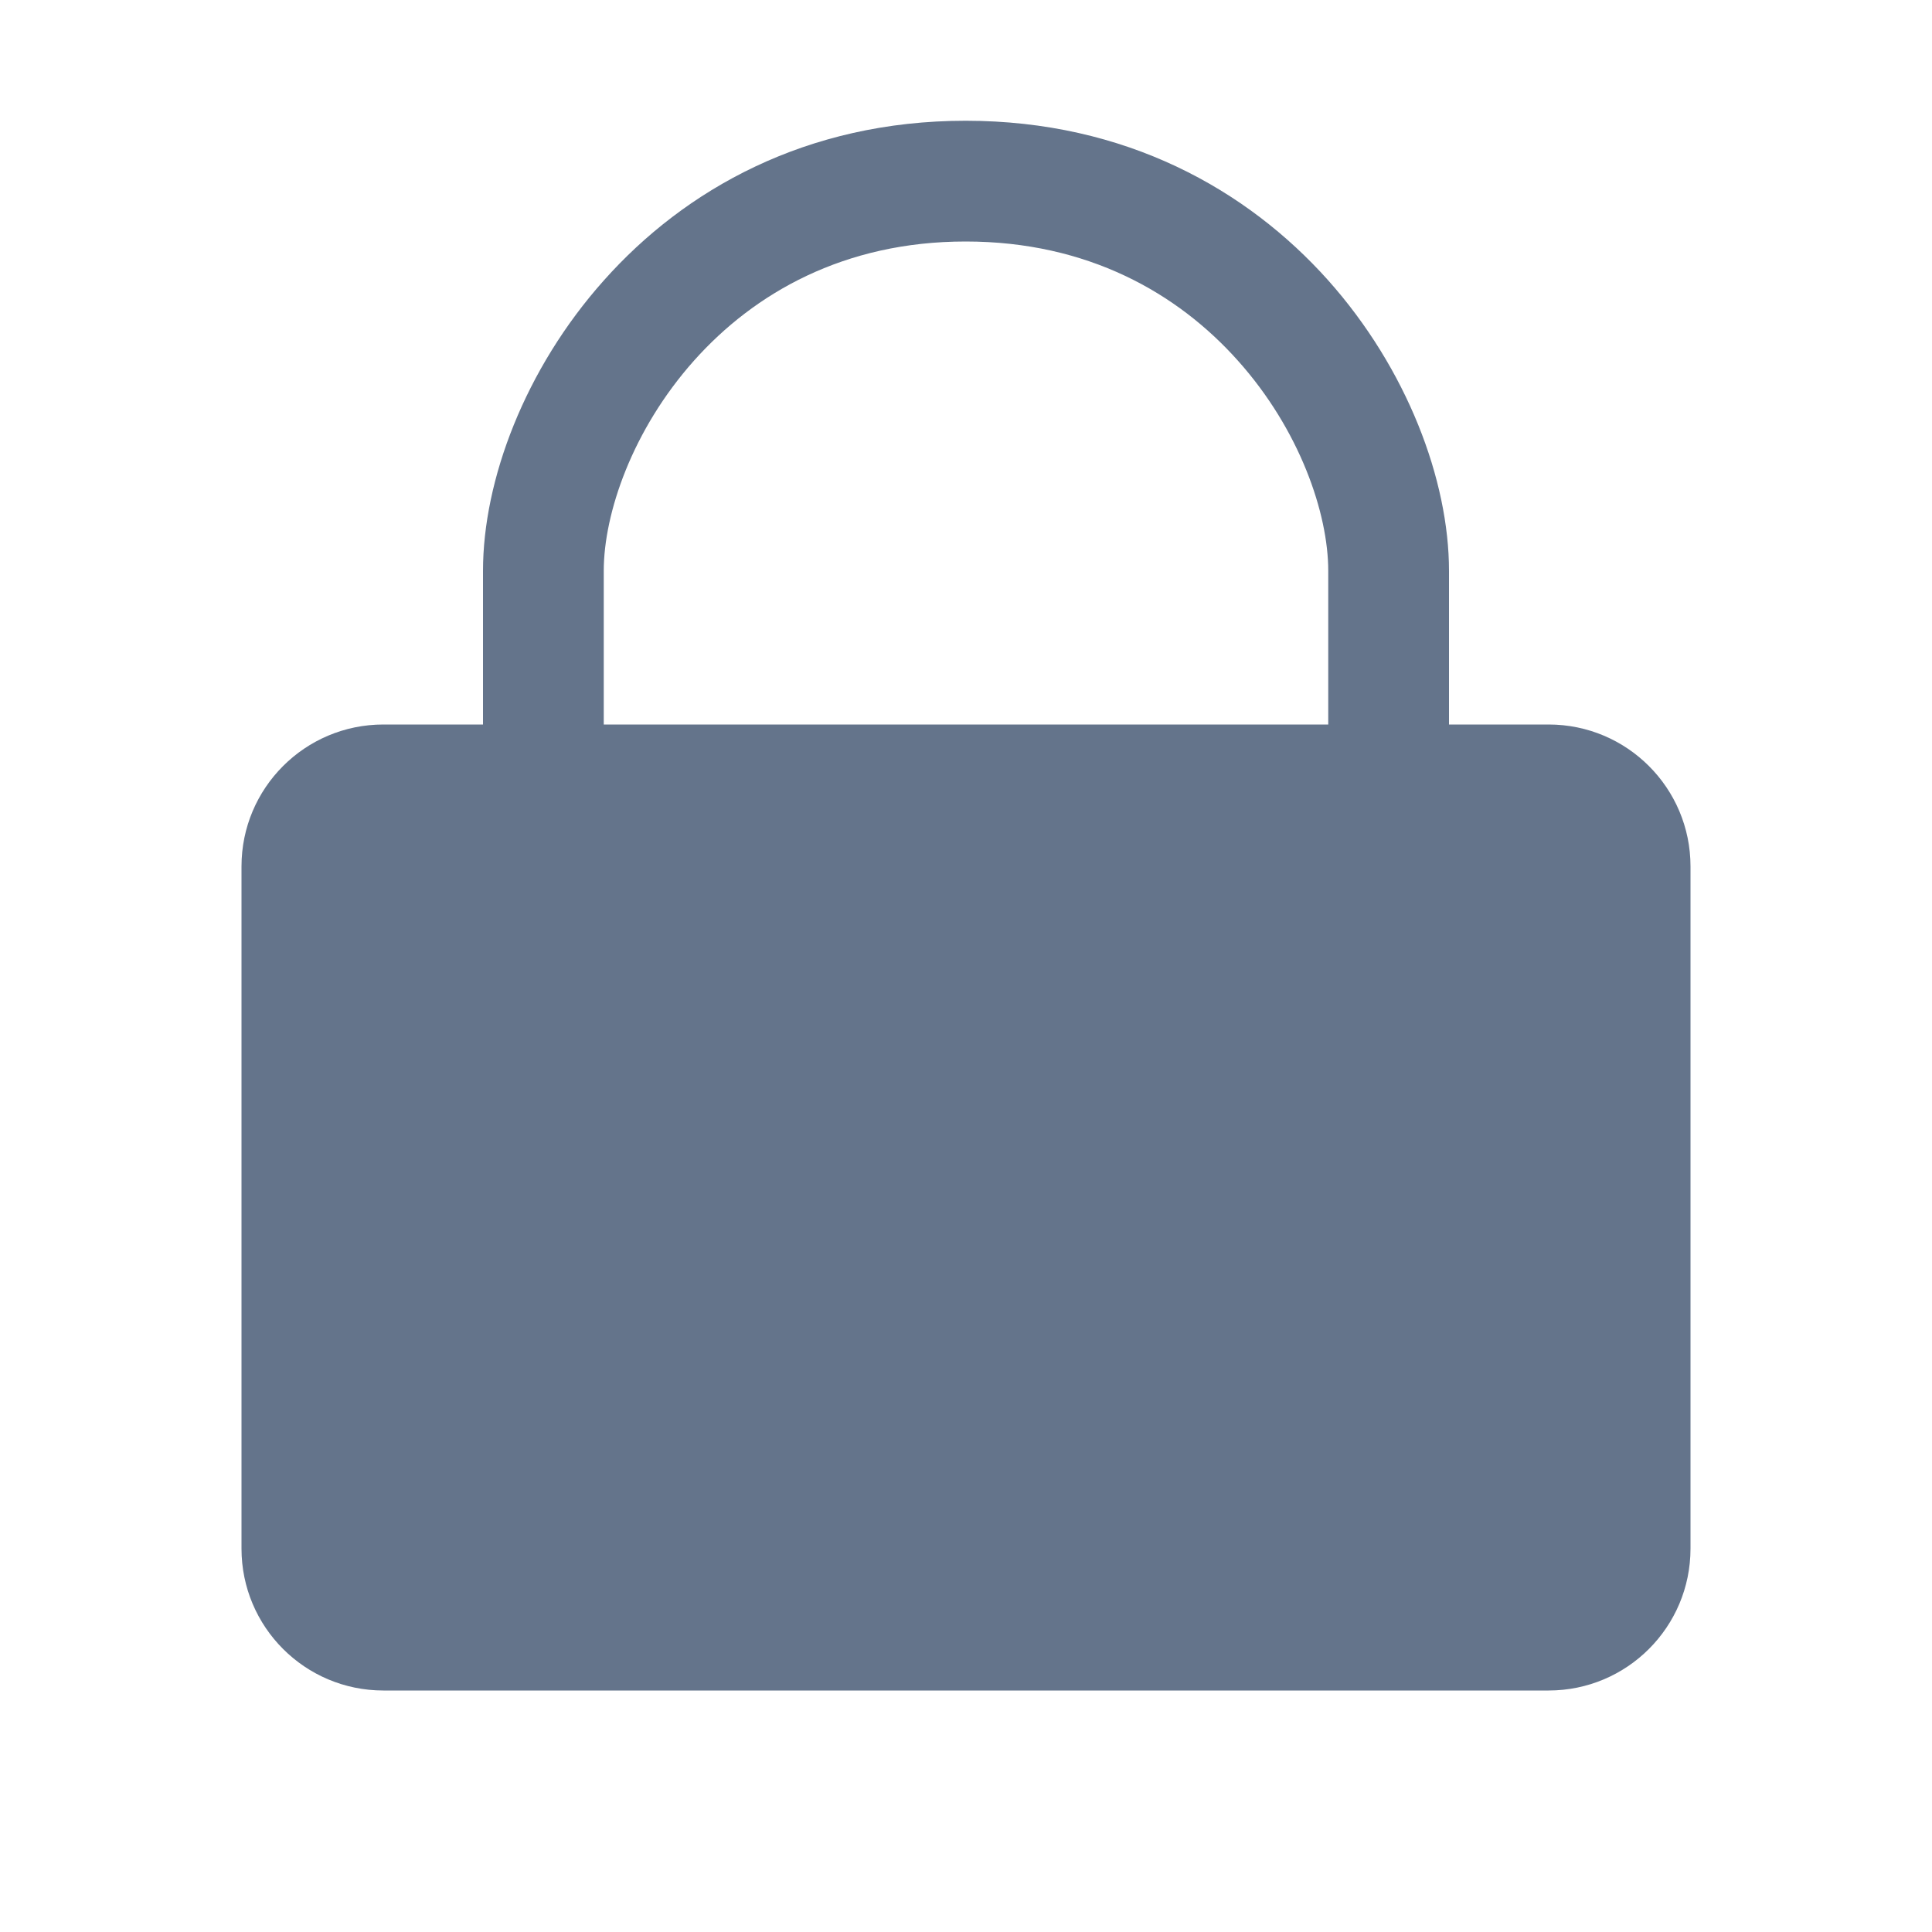 <svg viewBox="0 0 16 16" fill="none" xmlns="http://www.w3.org/2000/svg">
<path fill-rule="evenodd" clip-rule="evenodd" d="M5 4.728C5 4.251 5.237 3.559 5.748 2.986C6.246 2.428 6.989 2 7.997 2C9.008 2 9.753 2.428 10.252 2.987C10.764 3.559 11 4.251 11 4.728V6H5V4.728ZM4 6V4.728C4 3.977 4.347 3.054 5.002 2.321C5.669 1.572 6.675 1 7.997 1C9.322 1 10.329 1.572 10.998 2.32C11.653 3.054 12 3.977 12 4.728V6H12.825C13.474 6 14 6.526 14 7.175V12.825C14 13.474 13.474 14 12.825 14H3.175C2.526 14 2 13.474 2 12.825V7.175C2 6.526 2.526 6 3.175 6H4Z" fill="#64748B"/>
</svg>
